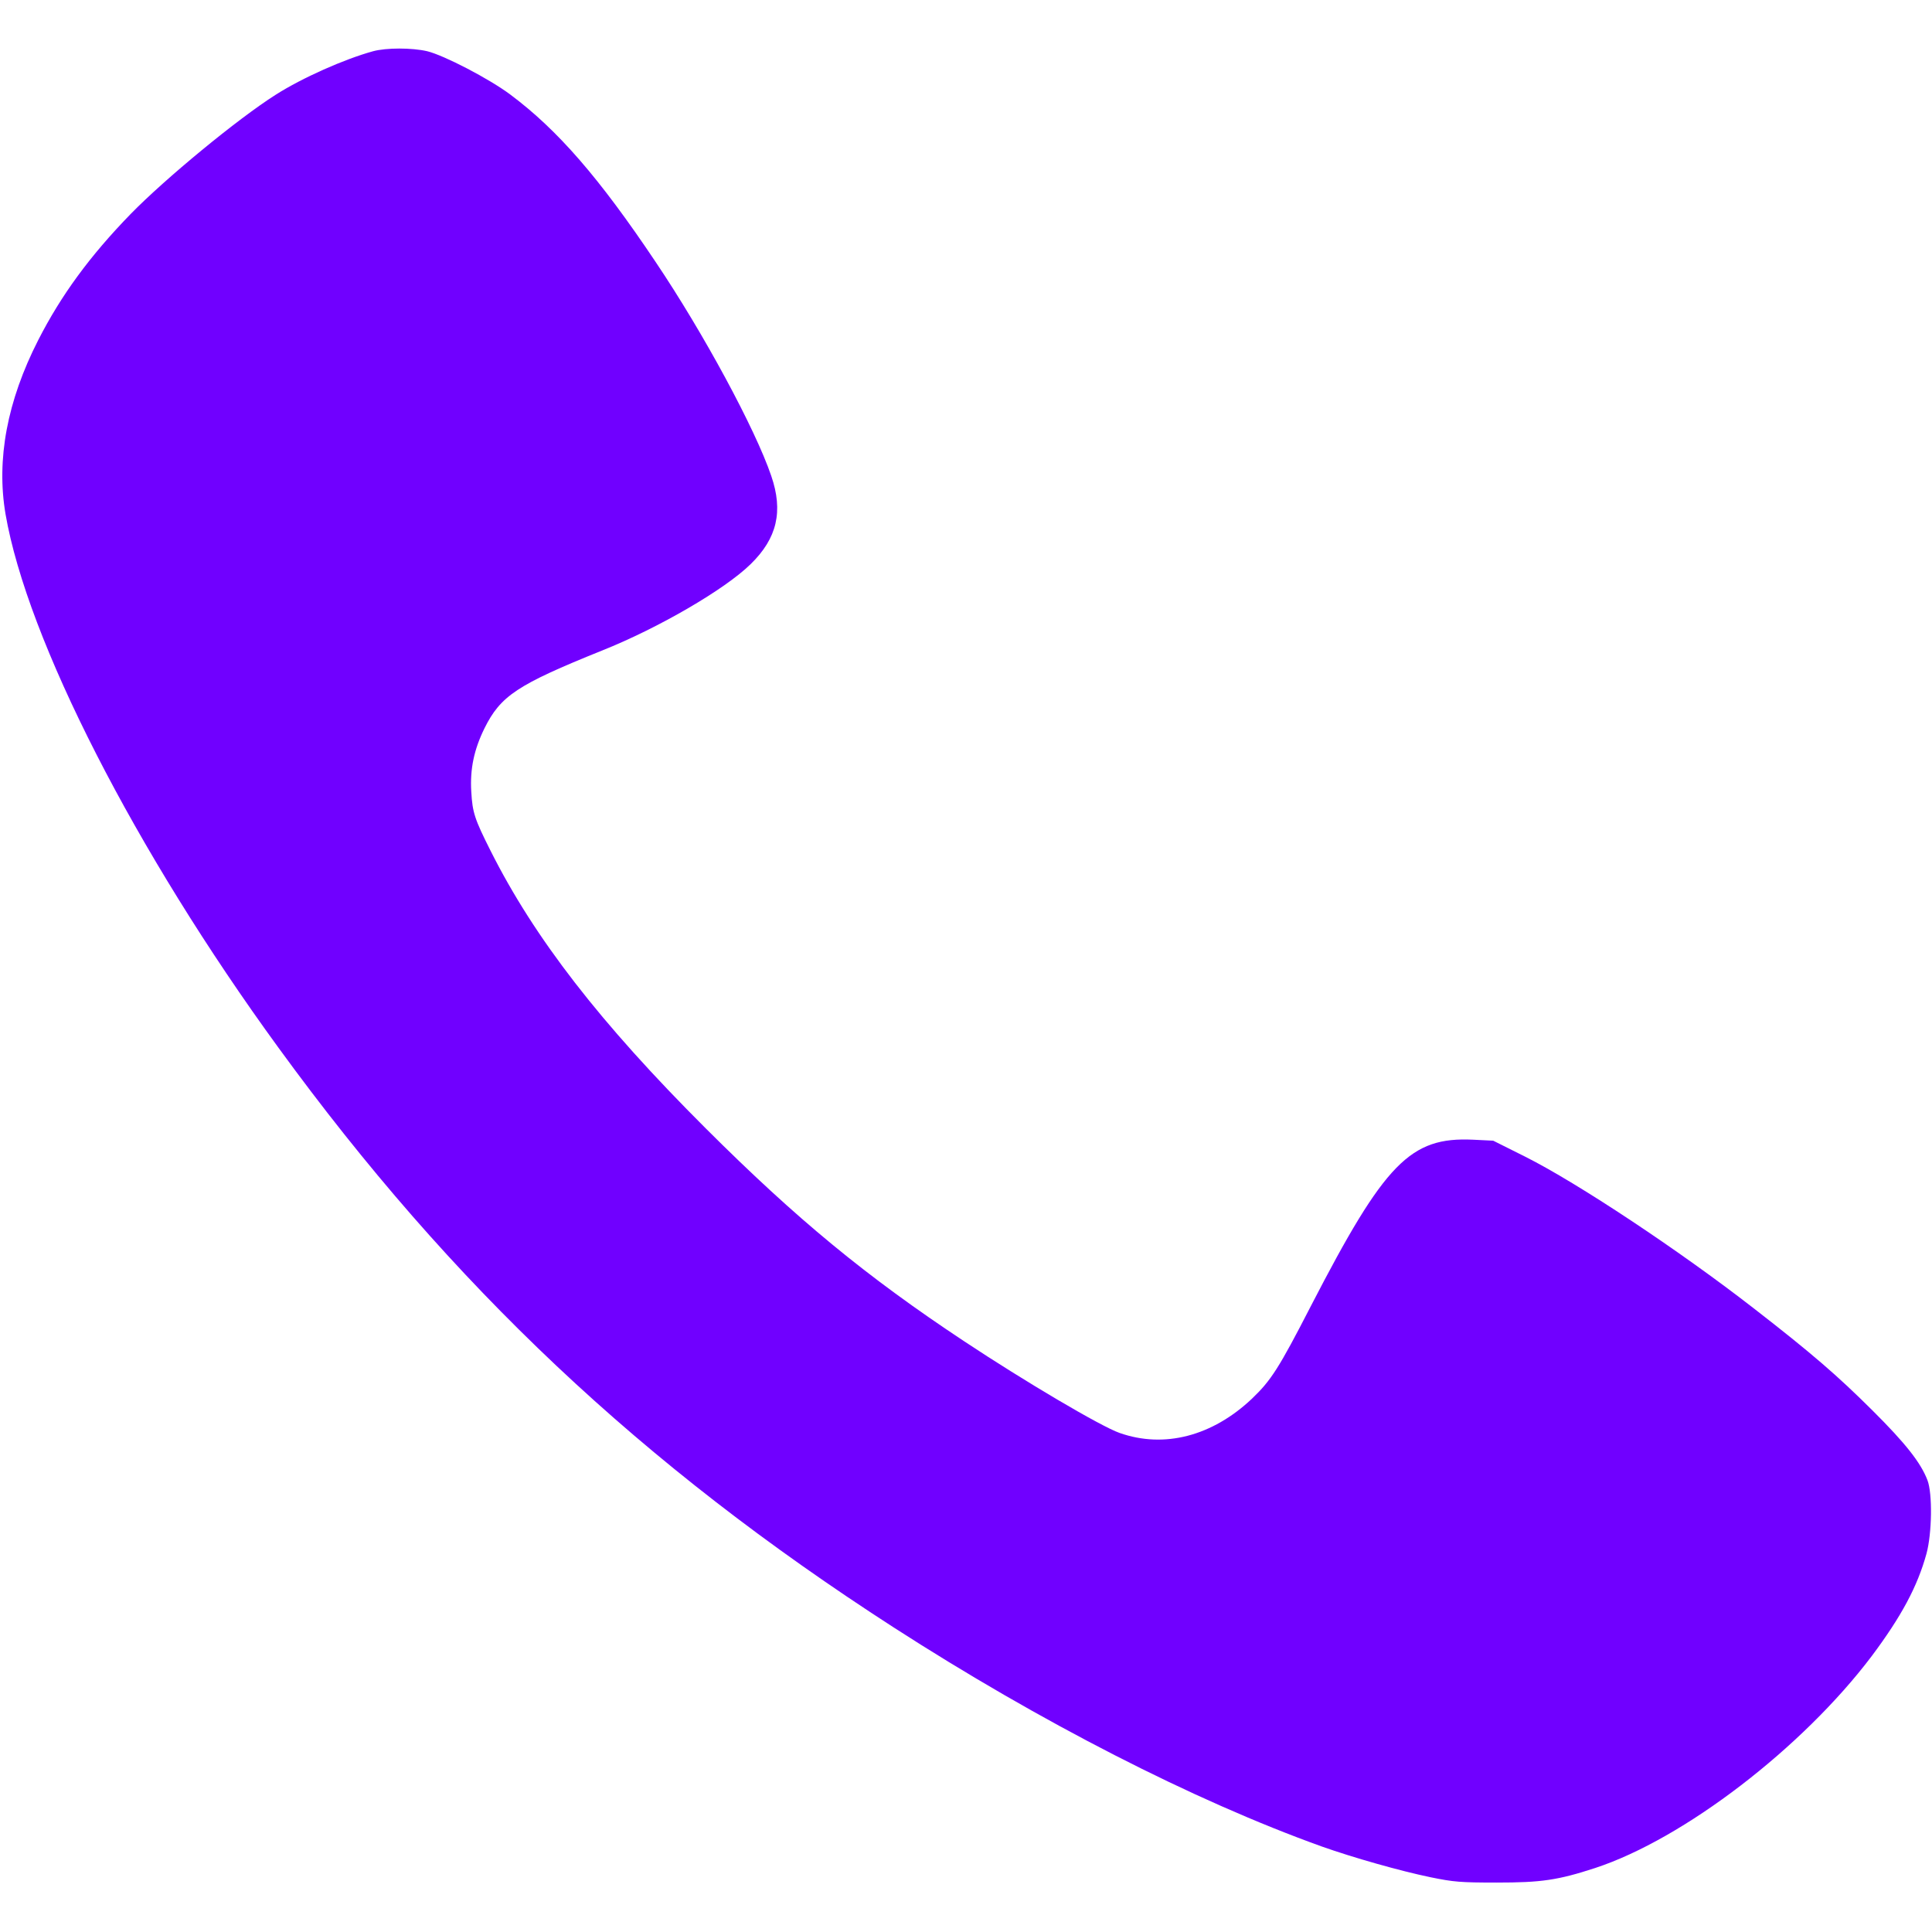 <svg xmlns="http://www.w3.org/2000/svg" xmlns:svgjs="http://svgjs.com/svgjs" xmlns:xlink="http://www.w3.org/1999/xlink" width="288" height="288"><svg xmlns="http://www.w3.org/2000/svg" width="288" height="288" version="1.0" viewBox="0 0 981 934"><path fill="#7000ff" d="M1895 9315 c-146 -40 -360 -135 -495 -221 -194 -123 -560 -425 -736-605 -208 -214 -353 -412 -470 -641 -158 -310 -213 -606 -166 -883 110 -638
658 -1711 1386 -2710 880 -1209 1844 -2118 3123 -2943 743 -479 1523 -879
2175 -1113 158 -56 397 -124 552 -156 117 -24 152 -27 336 -27 226 0 310 12
500 74 450 148 1052 610 1404 1076 151 202 232 353 278 520 28 103 31 305 5
373 -34 89 -111 187 -281 356 -176 175 -306 288 -604 519 -376 292 -891 634
-1158 768 l-162 81 -102 5 c-319 15 -448 -117 -823 -843 -164 -319 -203 -379
-300 -472 -201 -190 -445 -254 -672 -174 -95 33 -484 263 -790 466 -497 329
-850 620 -1311 1080 -536 535 -870 966 -1093 1410 -81 161 -92 194 -98 300 -7
116 14 214 67 322 82 165 166 221 595 394 289 115 627 312 757 440 134 131
166 268 104 448 -81 238 -344 725 -587 1086 -286 427 -497 670 -738 850 -107
80 -336 199 -422 220 -78 18 -207 18 -274 0z" class="color000 svgShape" transform="matrix(.1 0 0 -.1 0 934)"/></svg></svg>
